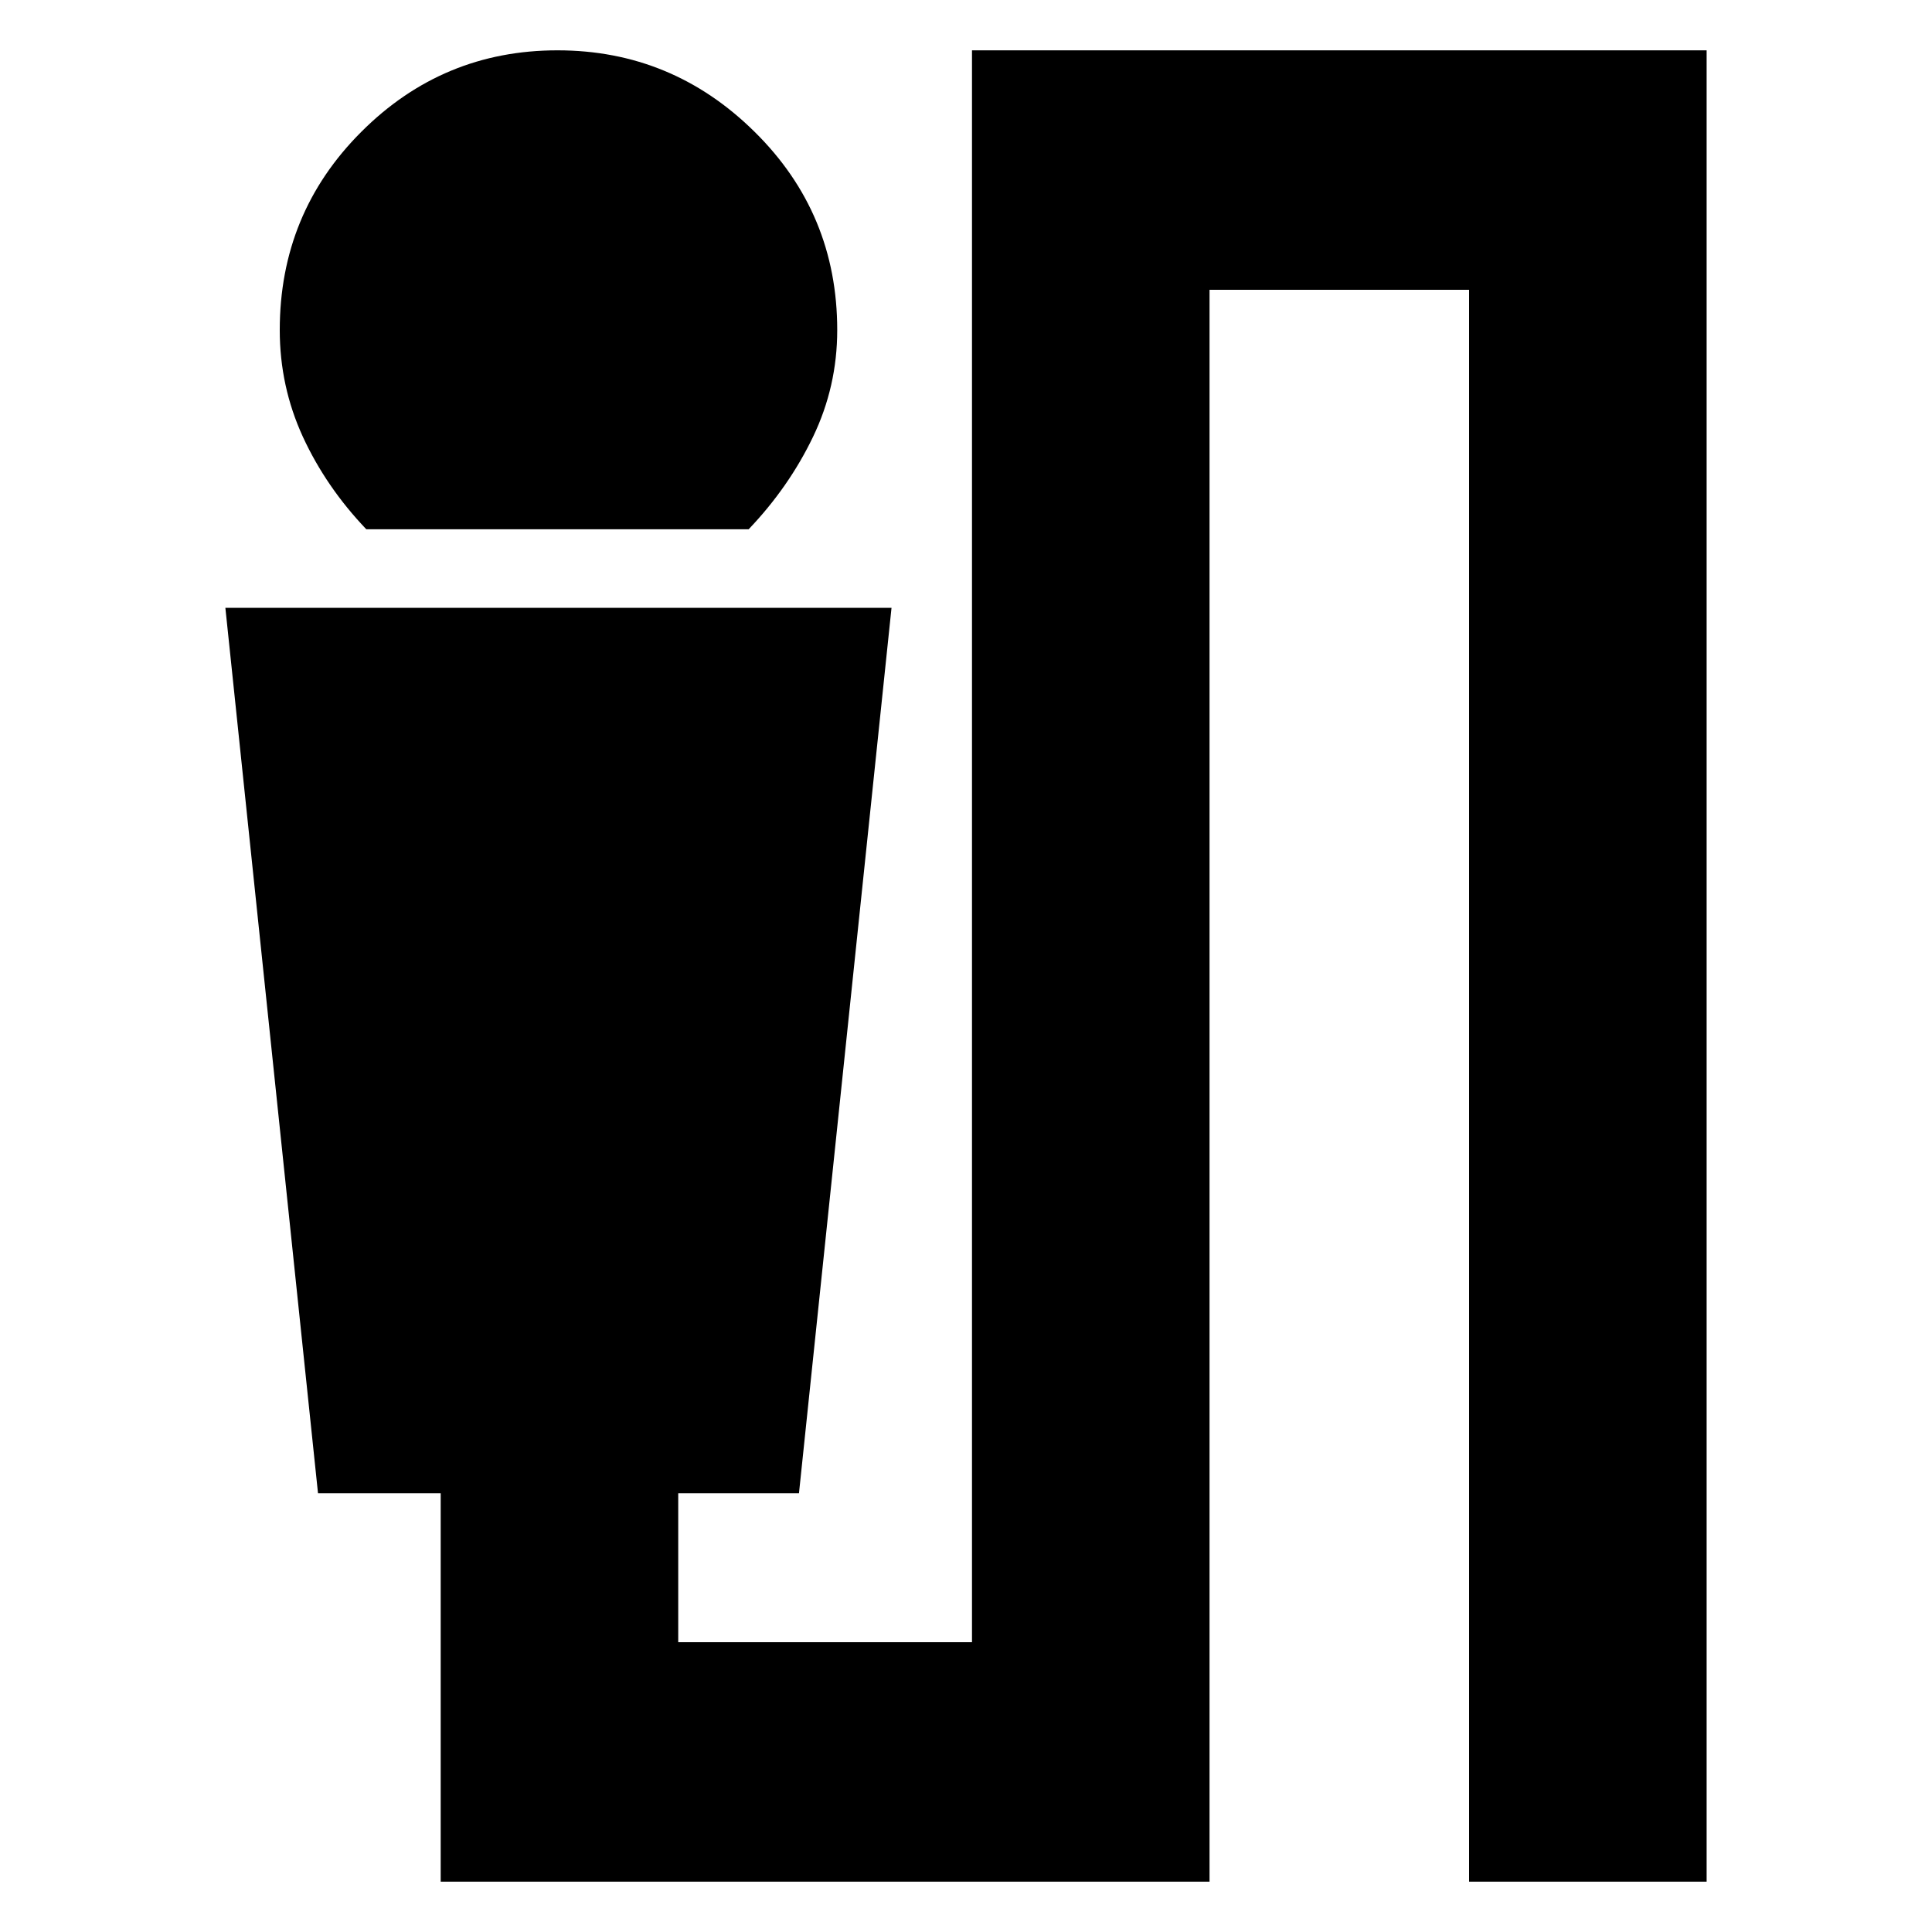 <svg xmlns="http://www.w3.org/2000/svg" height="20" width="20"><path d="M3.792 5.479Q3.375 5.042 3.135 4.521Q2.896 4 2.896 3.417Q2.896 2.208 3.74 1.365Q4.583 0.521 5.771 0.521Q6.958 0.521 7.812 1.365Q8.667 2.208 8.667 3.417Q8.667 4 8.417 4.521Q8.167 5.042 7.75 5.479ZM4.562 19.479V15.458H3.292L2.333 6.292H9.229L8.271 15.458H7.021V17H10.062V0.521H17.667V19.479H15.208V3H12.521V19.479Z"/></svg>